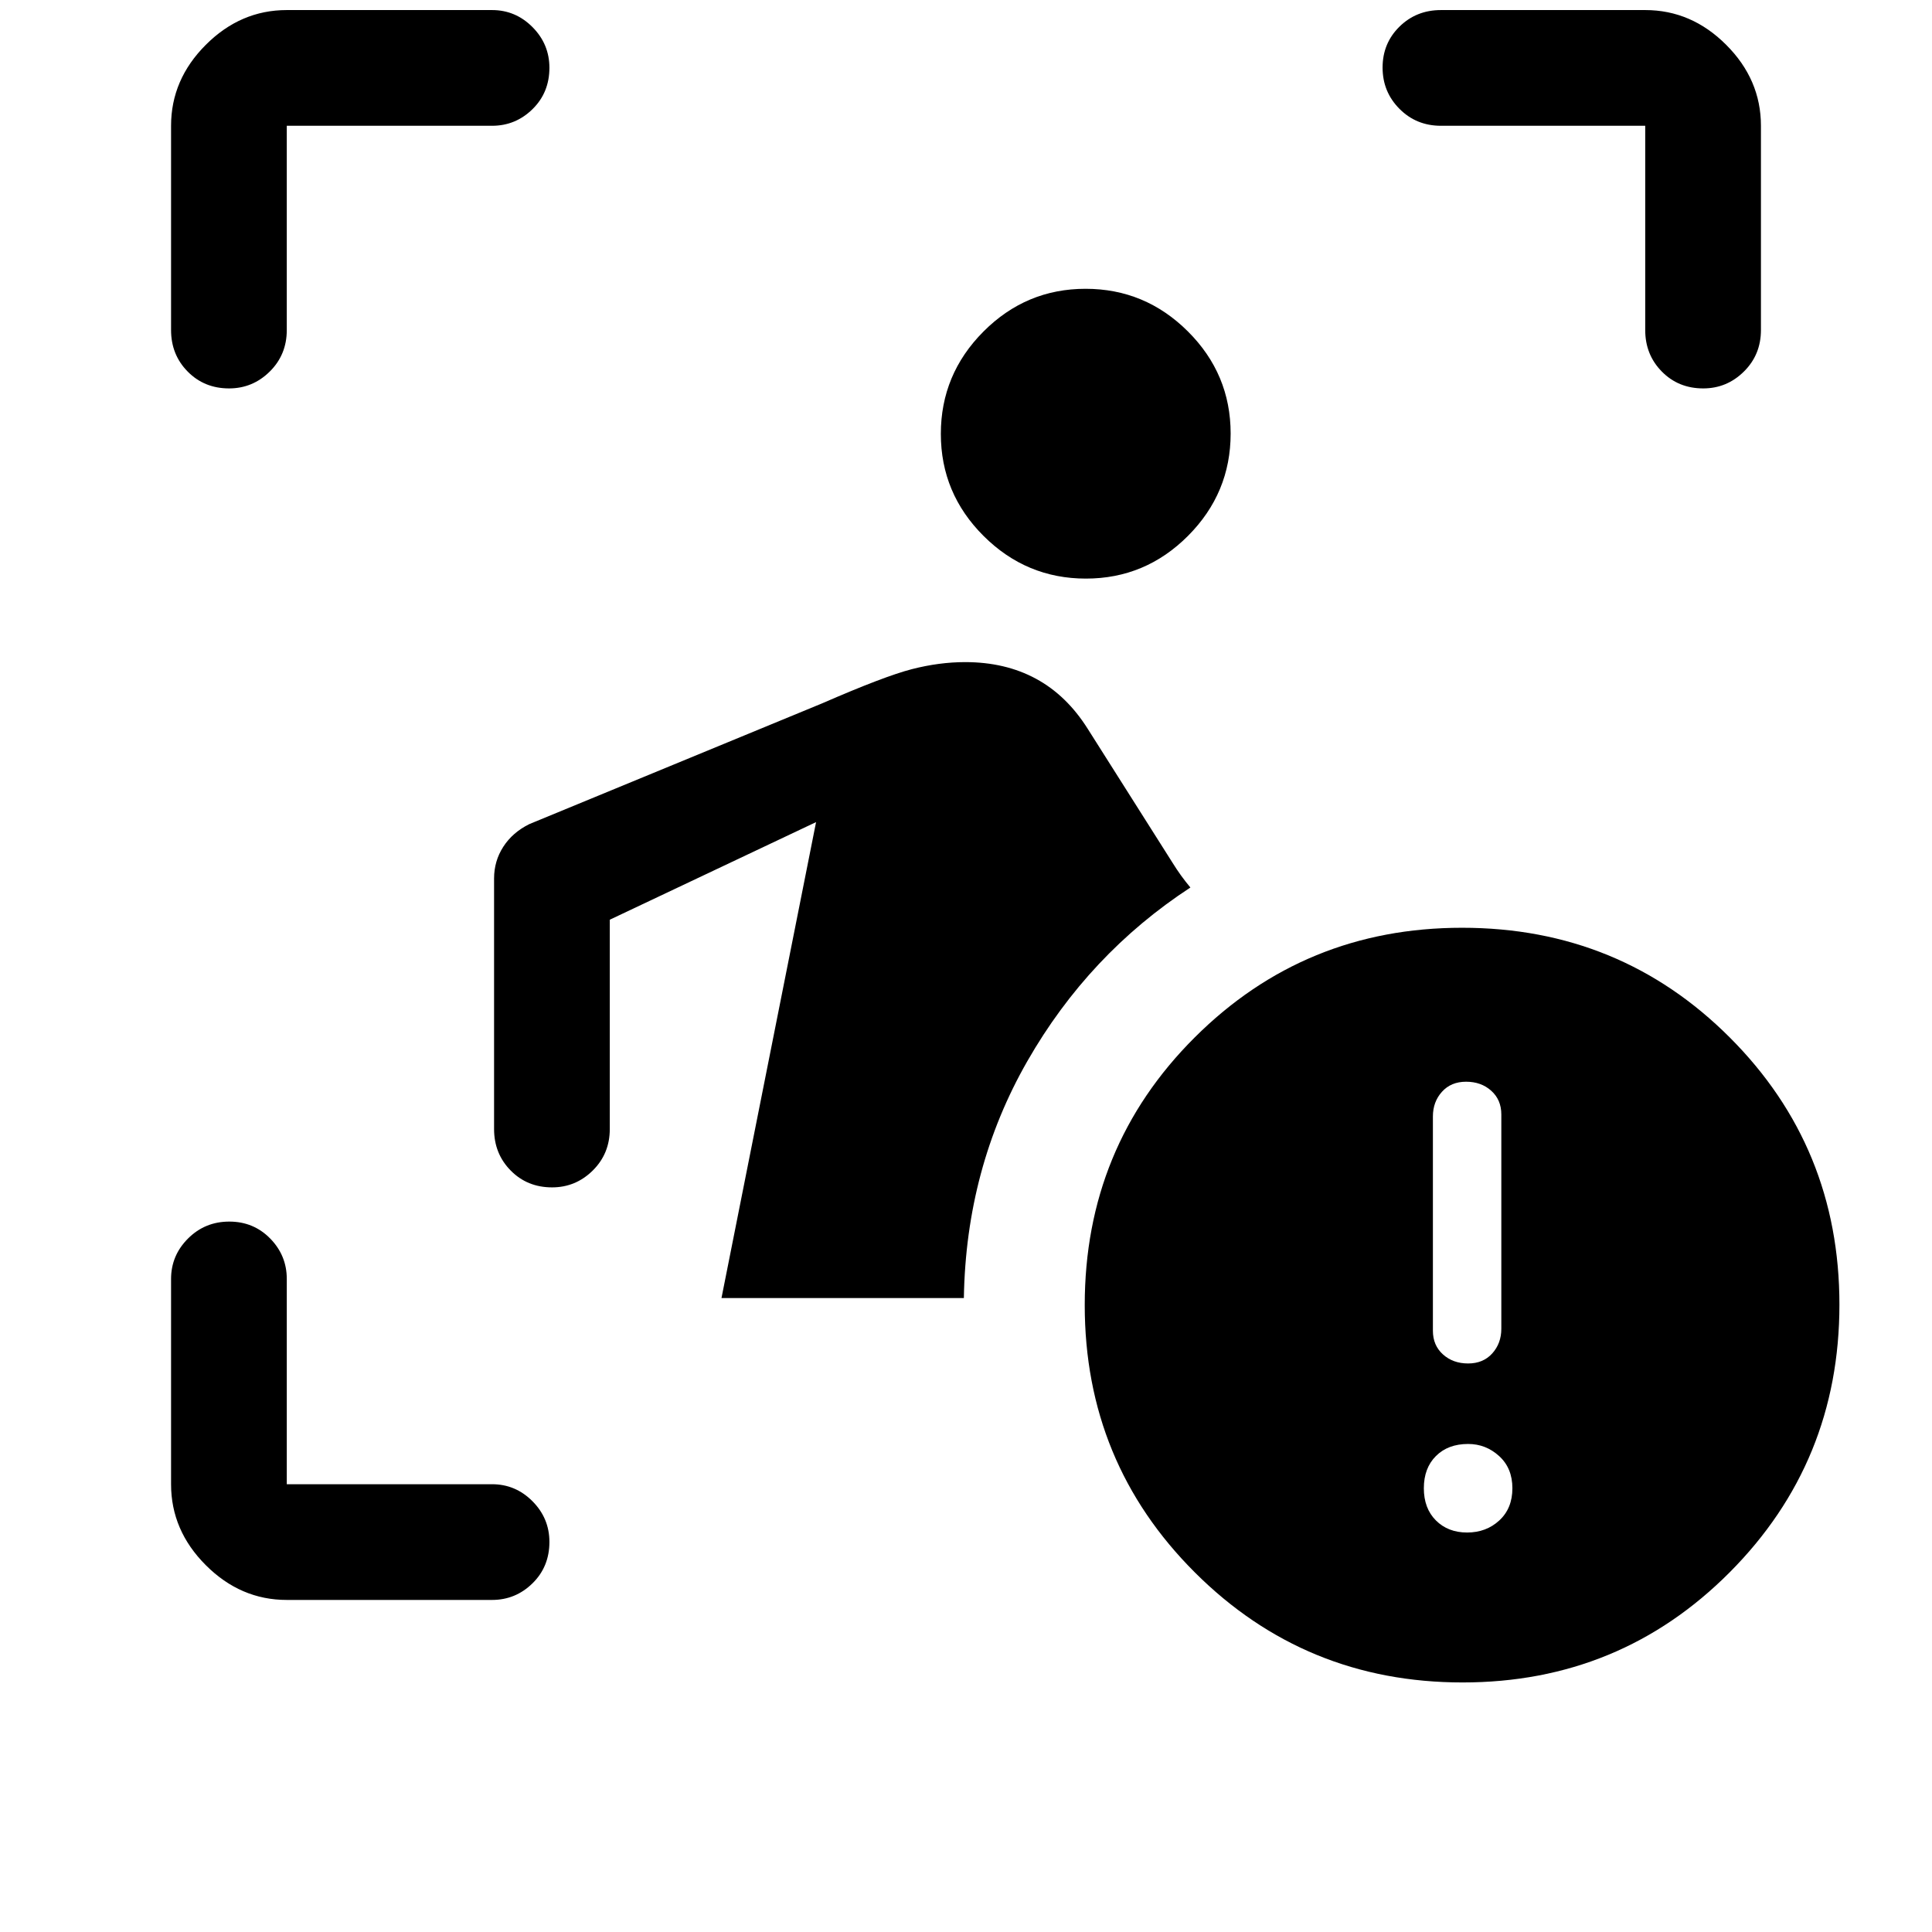 <svg xmlns="http://www.w3.org/2000/svg" height="48" viewBox="0 -960 960 960" width="48"><path d="M142.5-165q-22.97 0-40.23-17.27Q85-199.53 85-222.5v-102q0-11.67 8.43-20.09 8.42-8.41 20.5-8.41 12.07 0 20.32 8.41 8.25 8.42 8.25 20.09v102h102q11.67 0 20.09 8.46 8.41 8.47 8.41 20.22 0 12.32-8.41 20.57-8.42 8.25-20.09 8.25h-102Zm216-150 47-236.5L303-503v104q0 12.25-8.46 20.62-8.47 8.38-20.22 8.38-12.32 0-20.57-8.38-8.25-8.37-8.25-20.62v-124.46q0-8.71 4.6-15.82 4.61-7.11 12.9-11.22l145.5-60q31-13.5 44.6-17 13.6-3.5 26.5-3.5 19.9 0 35.15 8.25t25.75 24.92l42 66.33q2.17 3.5 4.33 6.5 2.17 3 4.67 6-50.5 33-81 86.25T478.94-315H358.5Zm181.08-357.5q-29.58 0-50.83-21.17t-21.25-50.75q0-29.58 21.17-50.83t50.75-21.25q29.58 0 50.83 21.17t21.25 50.75q0 29.58-21.17 50.83t-50.75 21.25ZM85-796v-101.5q0-22.97 17.27-40.23Q119.53-955 142.5-955h102q11.67 0 20.09 8.46 8.41 8.47 8.41 20.22 0 12.32-8.41 20.57-8.42 8.25-20.09 8.25h-102V-796q0 12.25-8.46 20.62-8.47 8.38-20.22 8.38-12.32 0-20.57-8.38Q85-783.75 85-796Zm732.5 0v-101.5H716q-12.25 0-20.62-8.43-8.38-8.42-8.38-20.5 0-12.07 8.38-20.32Q703.75-955 716-955h101.5q22.97 0 40.23 17.27Q875-920.47 875-897.5V-796q0 12.25-8.46 20.62-8.47 8.38-20.22 8.38-12.32 0-20.57-8.38-8.25-8.37-8.25-20.62Zm-90.75 672q-78.25 0-133-54.64T539-311.5q0-78.5 54.64-133T726.5-499q78.5 0 133 54.5T914-311.75q0 78.25-54.5 133T726.75-124Zm2.75-158.5q7.5 0 12-5t4.5-12.26v-106.48q0-7.26-5-11.76t-12.5-4.5q-7.5 0-12 5t-4.5 12.26v106.48q0 7.26 5 11.76t12.5 4.5Zm-.5 84q9.5 0 16-6t6.5-16q0-10-6.6-16t-15.4-6q-10 0-16 6t-6 16q0 10 6 16t15.5 6Z"/></svg>